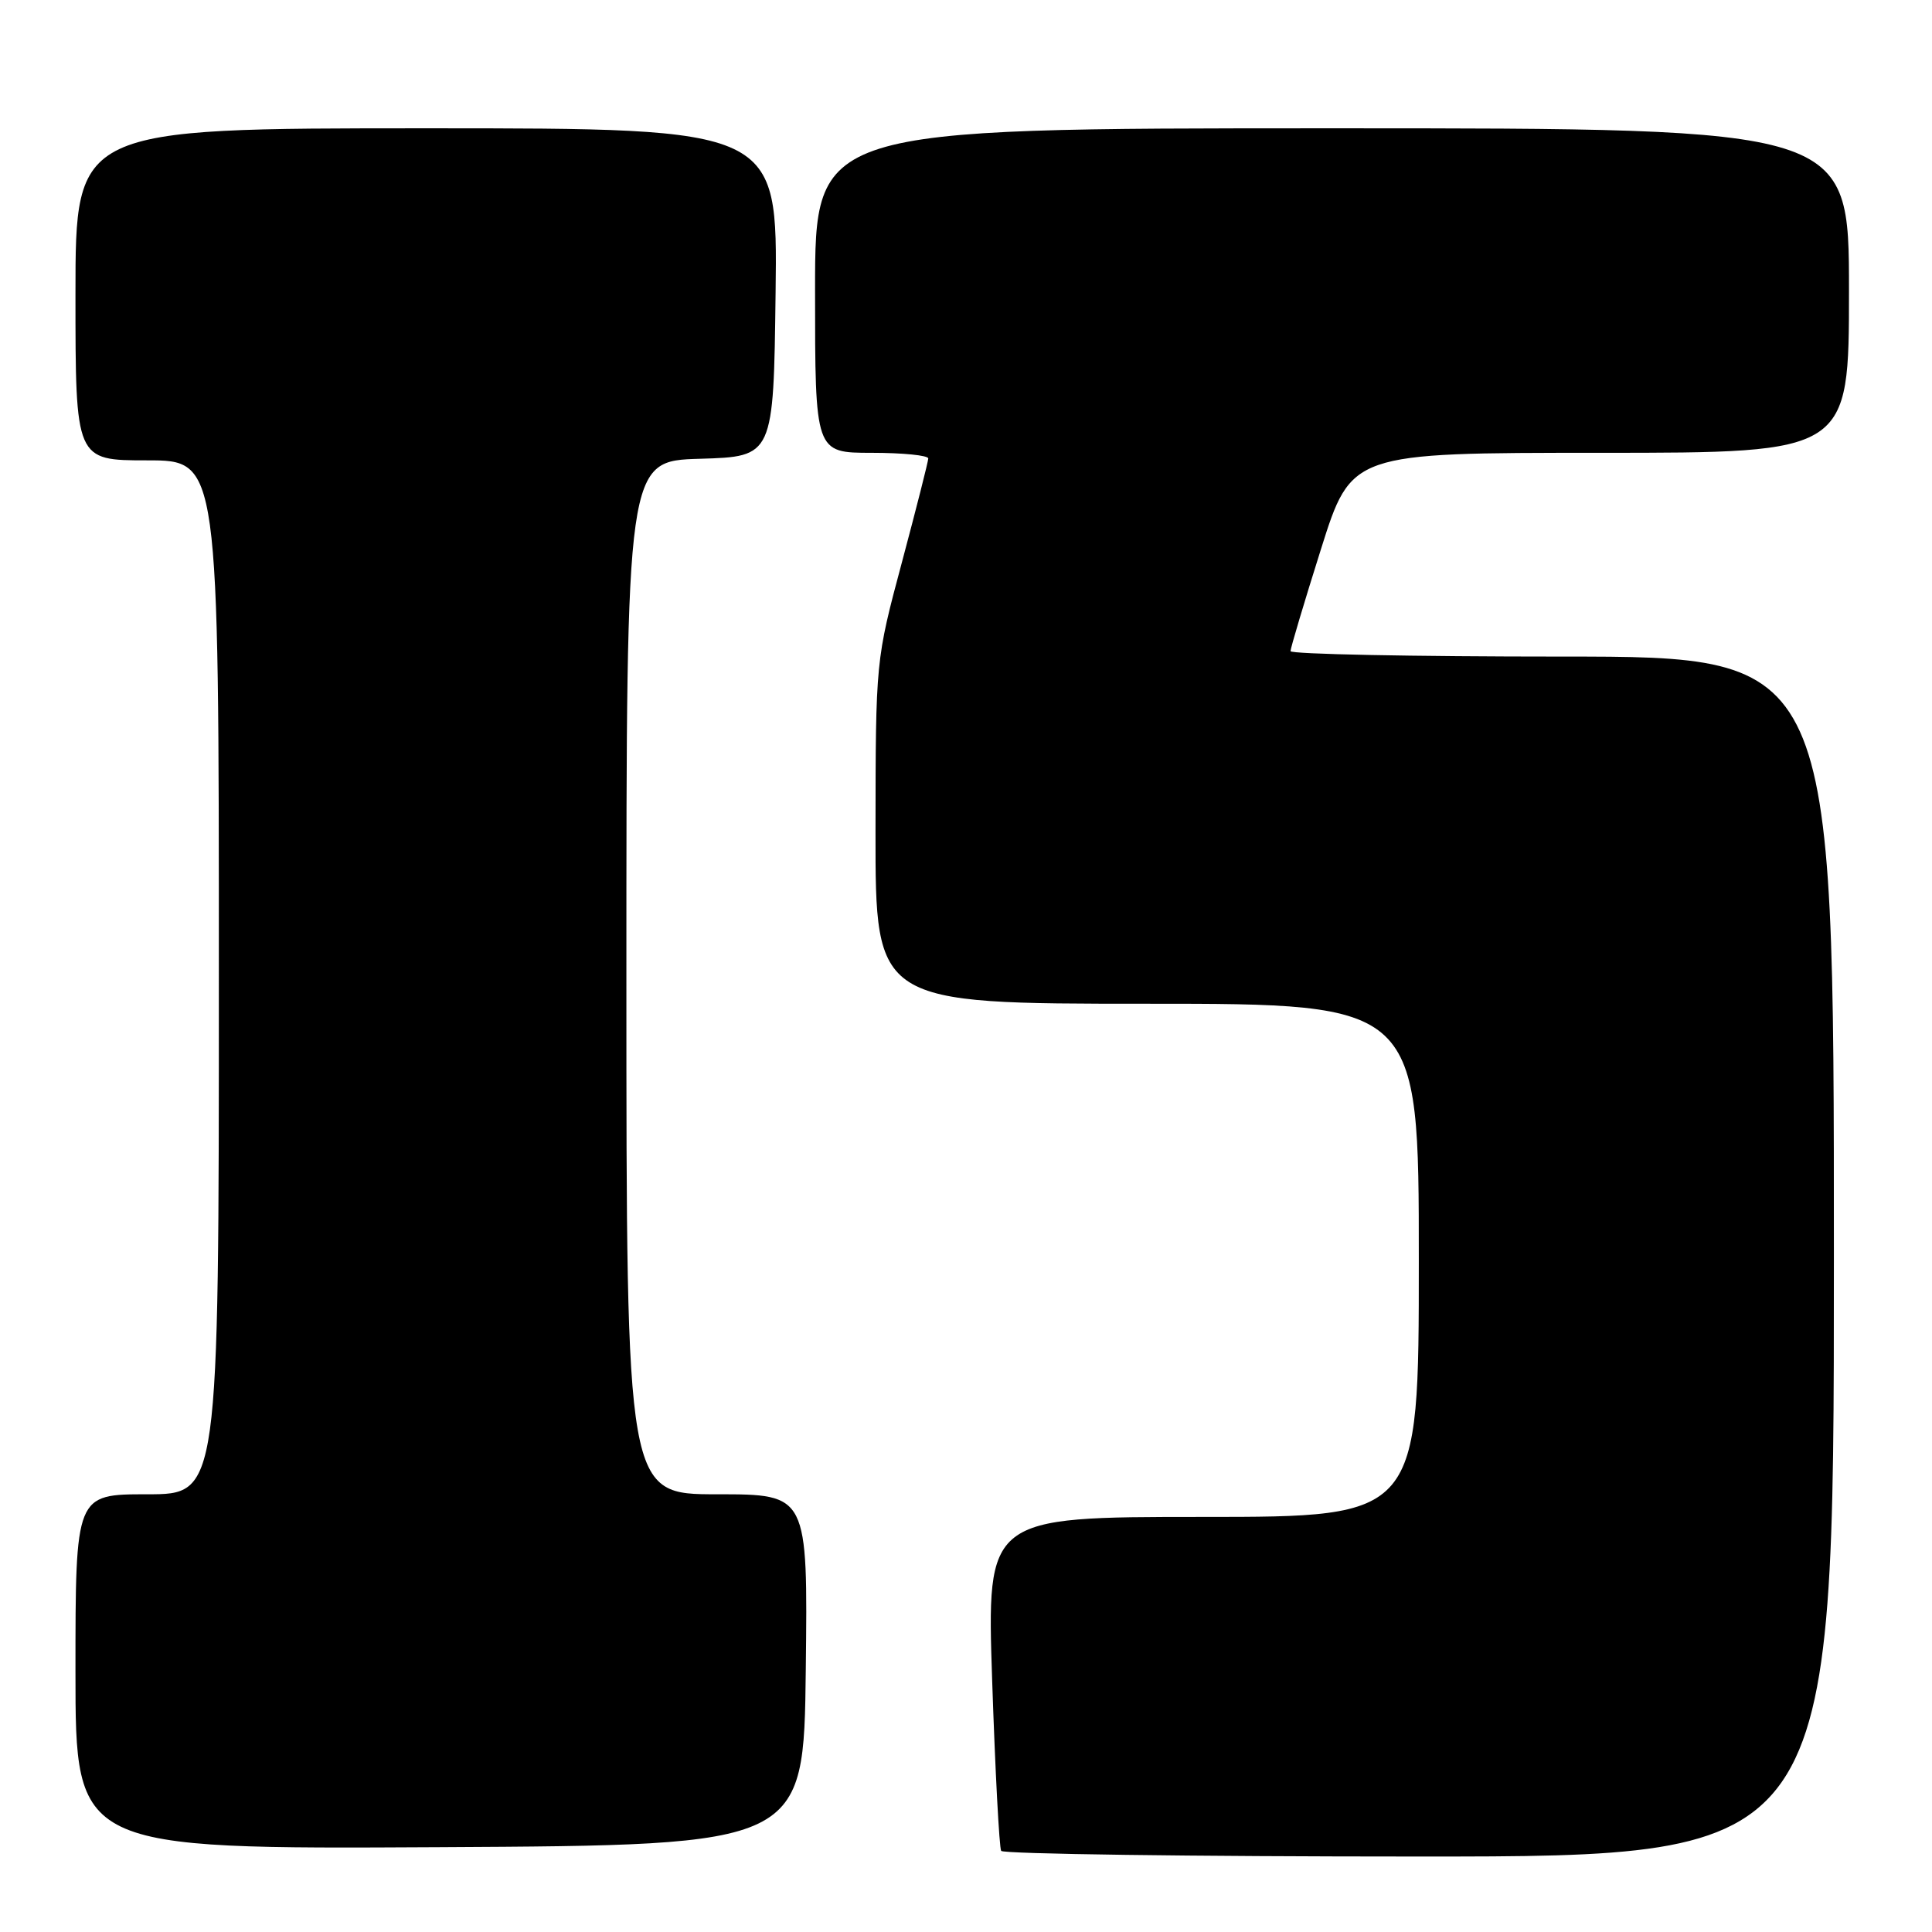 <?xml version="1.0" encoding="UTF-8" standalone="no"?>
<!DOCTYPE svg PUBLIC "-//W3C//DTD SVG 1.1//EN" "http://www.w3.org/Graphics/SVG/1.1/DTD/svg11.dtd" >
<svg xmlns="http://www.w3.org/2000/svg" xmlns:xlink="http://www.w3.org/1999/xlink" version="1.1" viewBox="0 0 256 256">
 <g >
 <path fill="currentColor"
d=" M 243.00 166.50 C 243.00 87.00 243.00 87.00 207.00 87.00 C 187.20 87.00 171.00 86.68 171.00 86.28 C 171.00 85.89 172.81 79.82 175.03 72.78 C 179.06 60.00 179.06 60.00 212.03 60.00 C 245.00 60.00 245.00 60.00 245.00 38.50 C 245.00 17.00 245.00 17.00 176.50 17.00 C 108.00 17.00 108.00 17.00 108.00 38.50 C 108.00 60.00 108.00 60.00 115.50 60.00 C 119.62 60.00 123.00 60.34 123.00 60.75 C 122.99 61.16 121.42 67.35 119.51 74.50 C 116.03 87.50 116.03 87.50 116.01 110.25 C 116.00 133.00 116.00 133.00 152.00 133.00 C 188.00 133.00 188.00 133.00 188.00 167.00 C 188.00 201.00 188.00 201.00 159.37 201.00 C 130.74 201.00 130.74 201.00 131.47 222.75 C 131.87 234.71 132.41 244.84 132.66 245.25 C 132.91 245.66 157.84 246.00 188.06 246.00 C 243.00 246.00 243.00 246.00 243.00 166.50 Z  M 106.77 221.25 C 107.04 198.00 107.04 198.00 95.02 198.00 C 83.00 198.00 83.00 198.00 83.00 129.54 C 83.00 61.07 83.00 61.07 92.75 60.79 C 102.50 60.50 102.50 60.50 102.77 38.75 C 103.04 17.00 103.04 17.00 56.52 17.00 C 10.00 17.00 10.00 17.00 10.00 39.00 C 10.00 61.00 10.00 61.00 19.50 61.00 C 29.00 61.00 29.00 61.00 29.00 129.50 C 29.00 198.00 29.00 198.00 19.50 198.00 C 10.00 198.00 10.00 198.00 10.00 221.51 C 10.00 245.02 10.00 245.02 58.25 244.76 C 106.50 244.50 106.50 244.50 106.77 221.25 Z "/>
</g>
</svg>